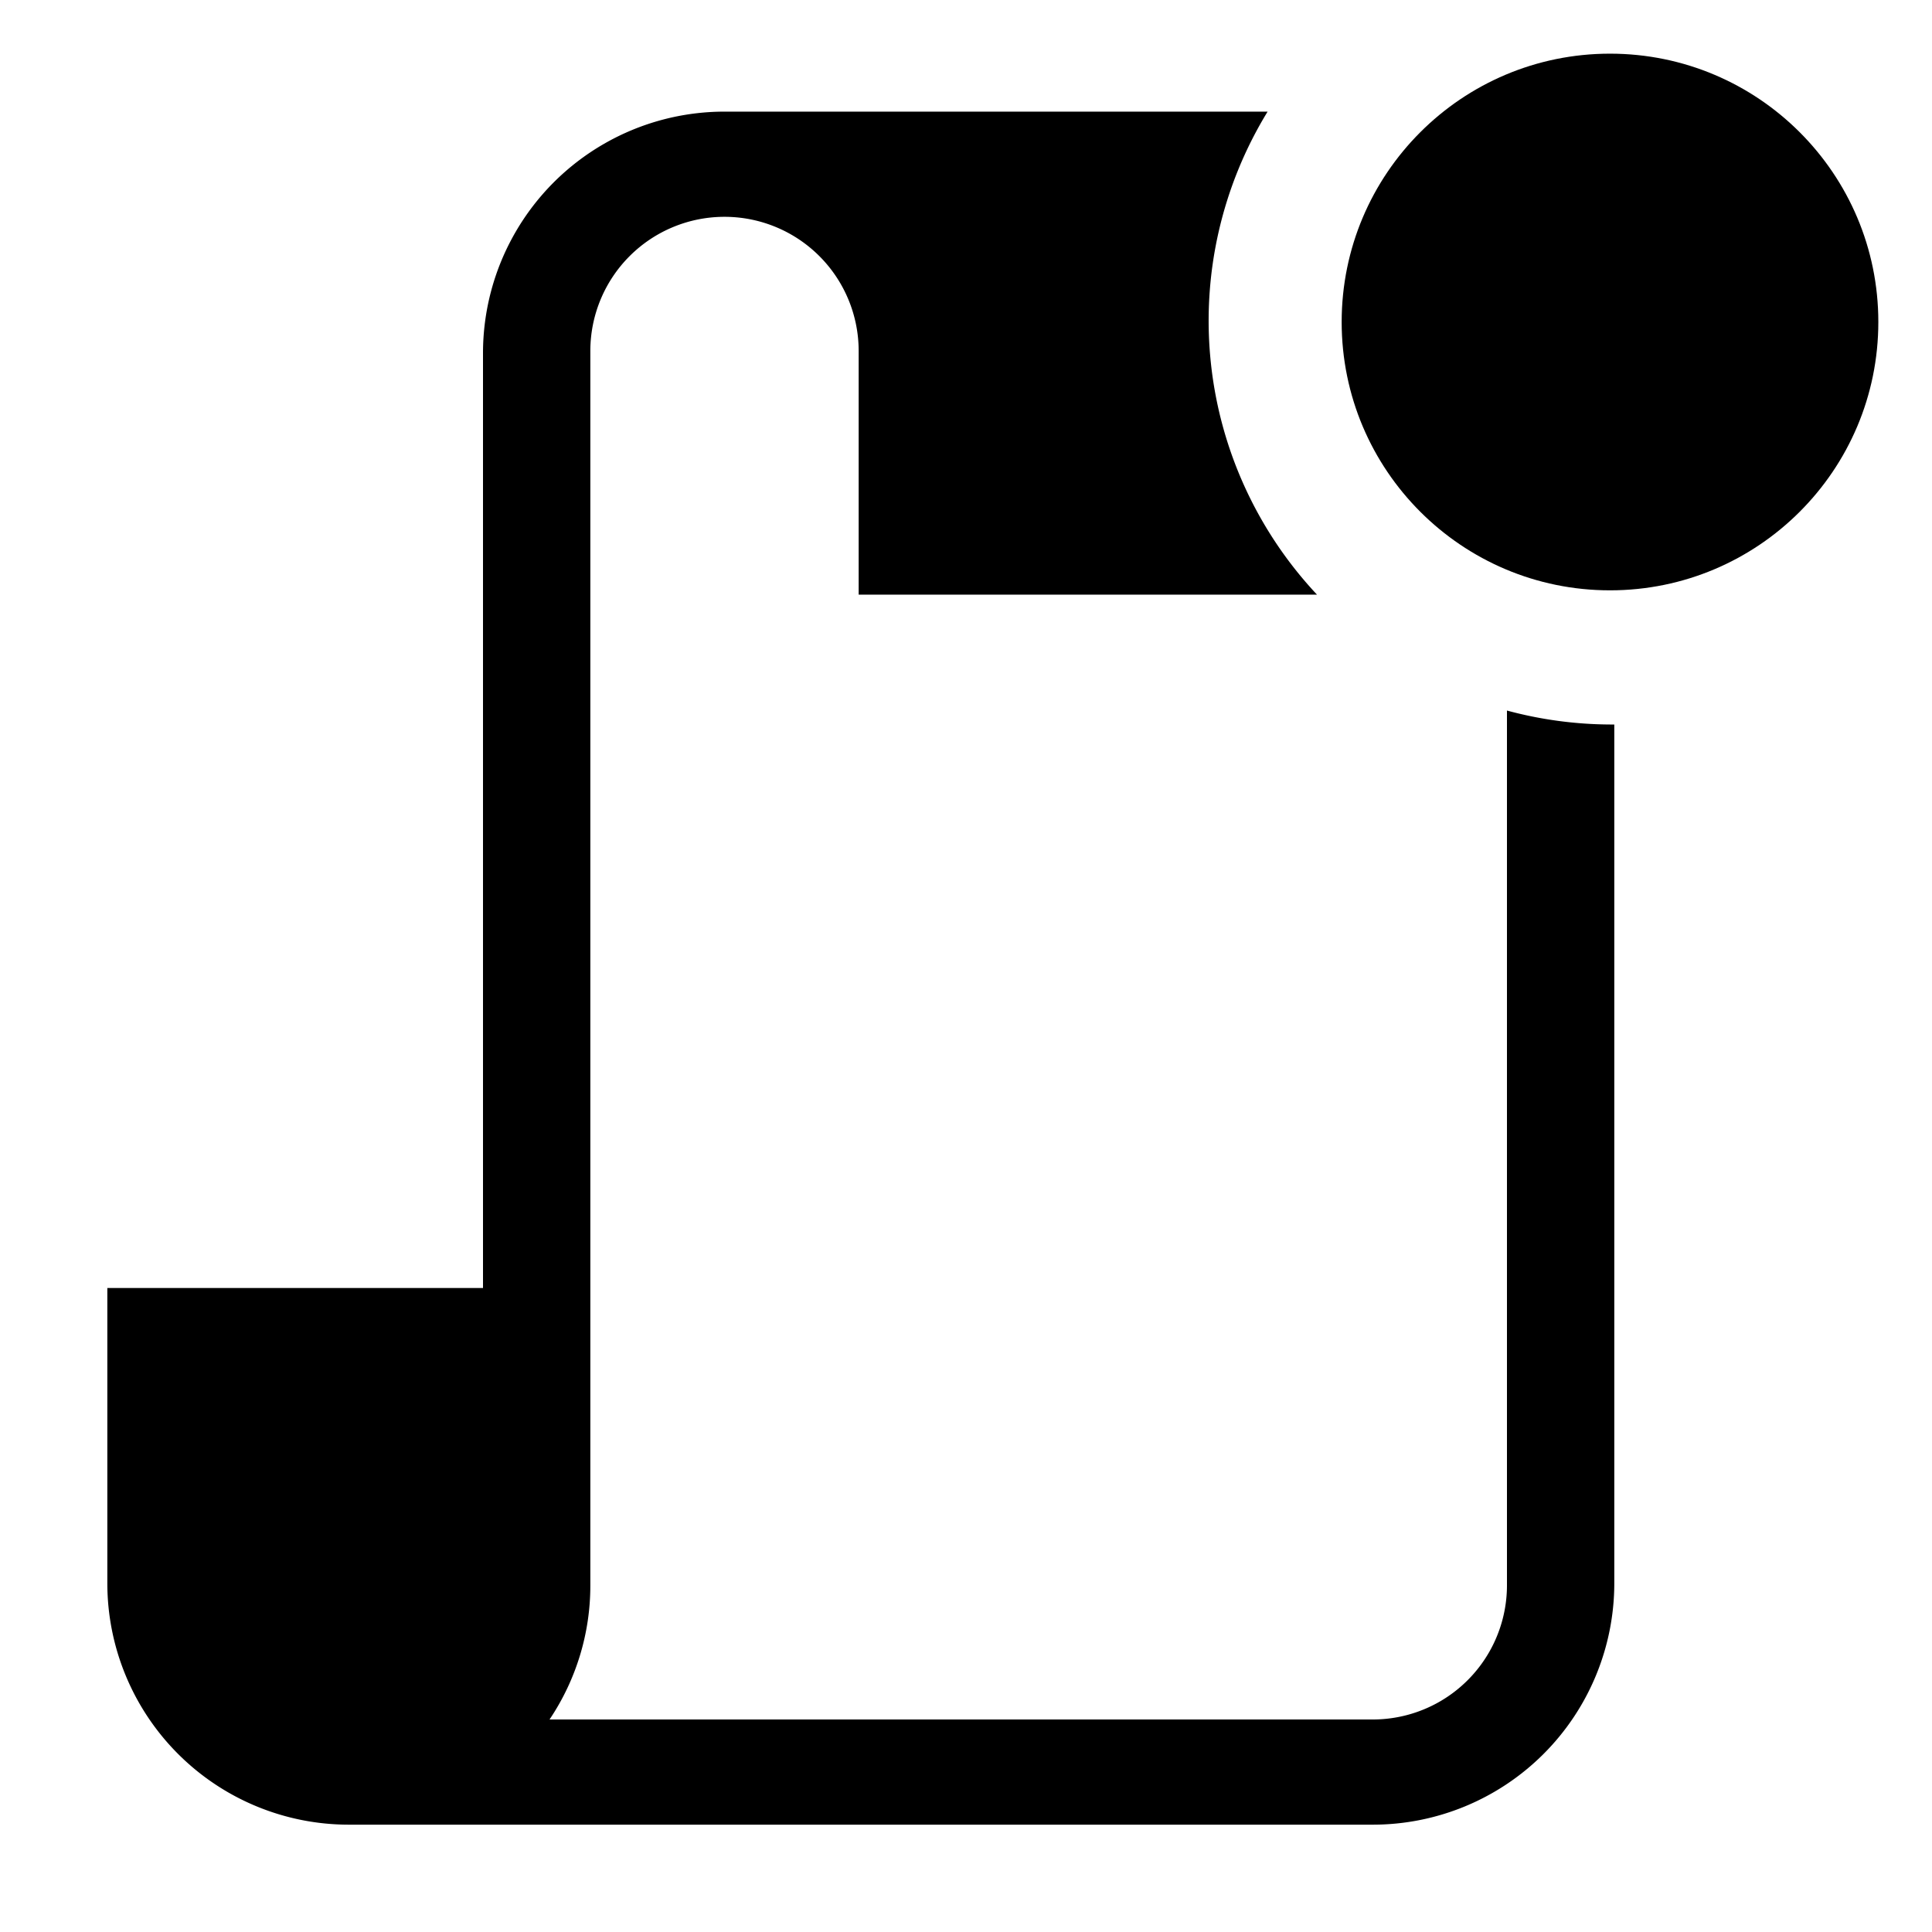 <svg viewBox="0 0 36 36" xmlns="http://www.w3.org/2000/svg" height="1em" width="1em">
  <path d="M30 13.5a7.49 7.49 0 0 1-1.92-.26v16.3a2.5 2.5 0 0 1-2.5 2.5H10.24a4.47 4.47 0 0 0 .76-2.5v-23a2.5 2.5 0 0 1 5 0v4.54h8.54a7.46 7.46 0 0 1-.92-9H13.5A4.5 4.5 0 0 0 9 6.58V24H2v5.5A4.5 4.5 0 0 0 6.5 34h19.08a4.5 4.5 0 0 0 4.5-4.5v-16Z" class="clr-i-solid--badged clr-i-solid-path-1--badged"/>
  <circle cx="30" cy="6" r="5" class="clr-i-solid--badged clr-i-solid-path-2--badged clr-i-badge"/>
  <path fill="none" d="M0 0h36v36H0z"/>
</svg>
